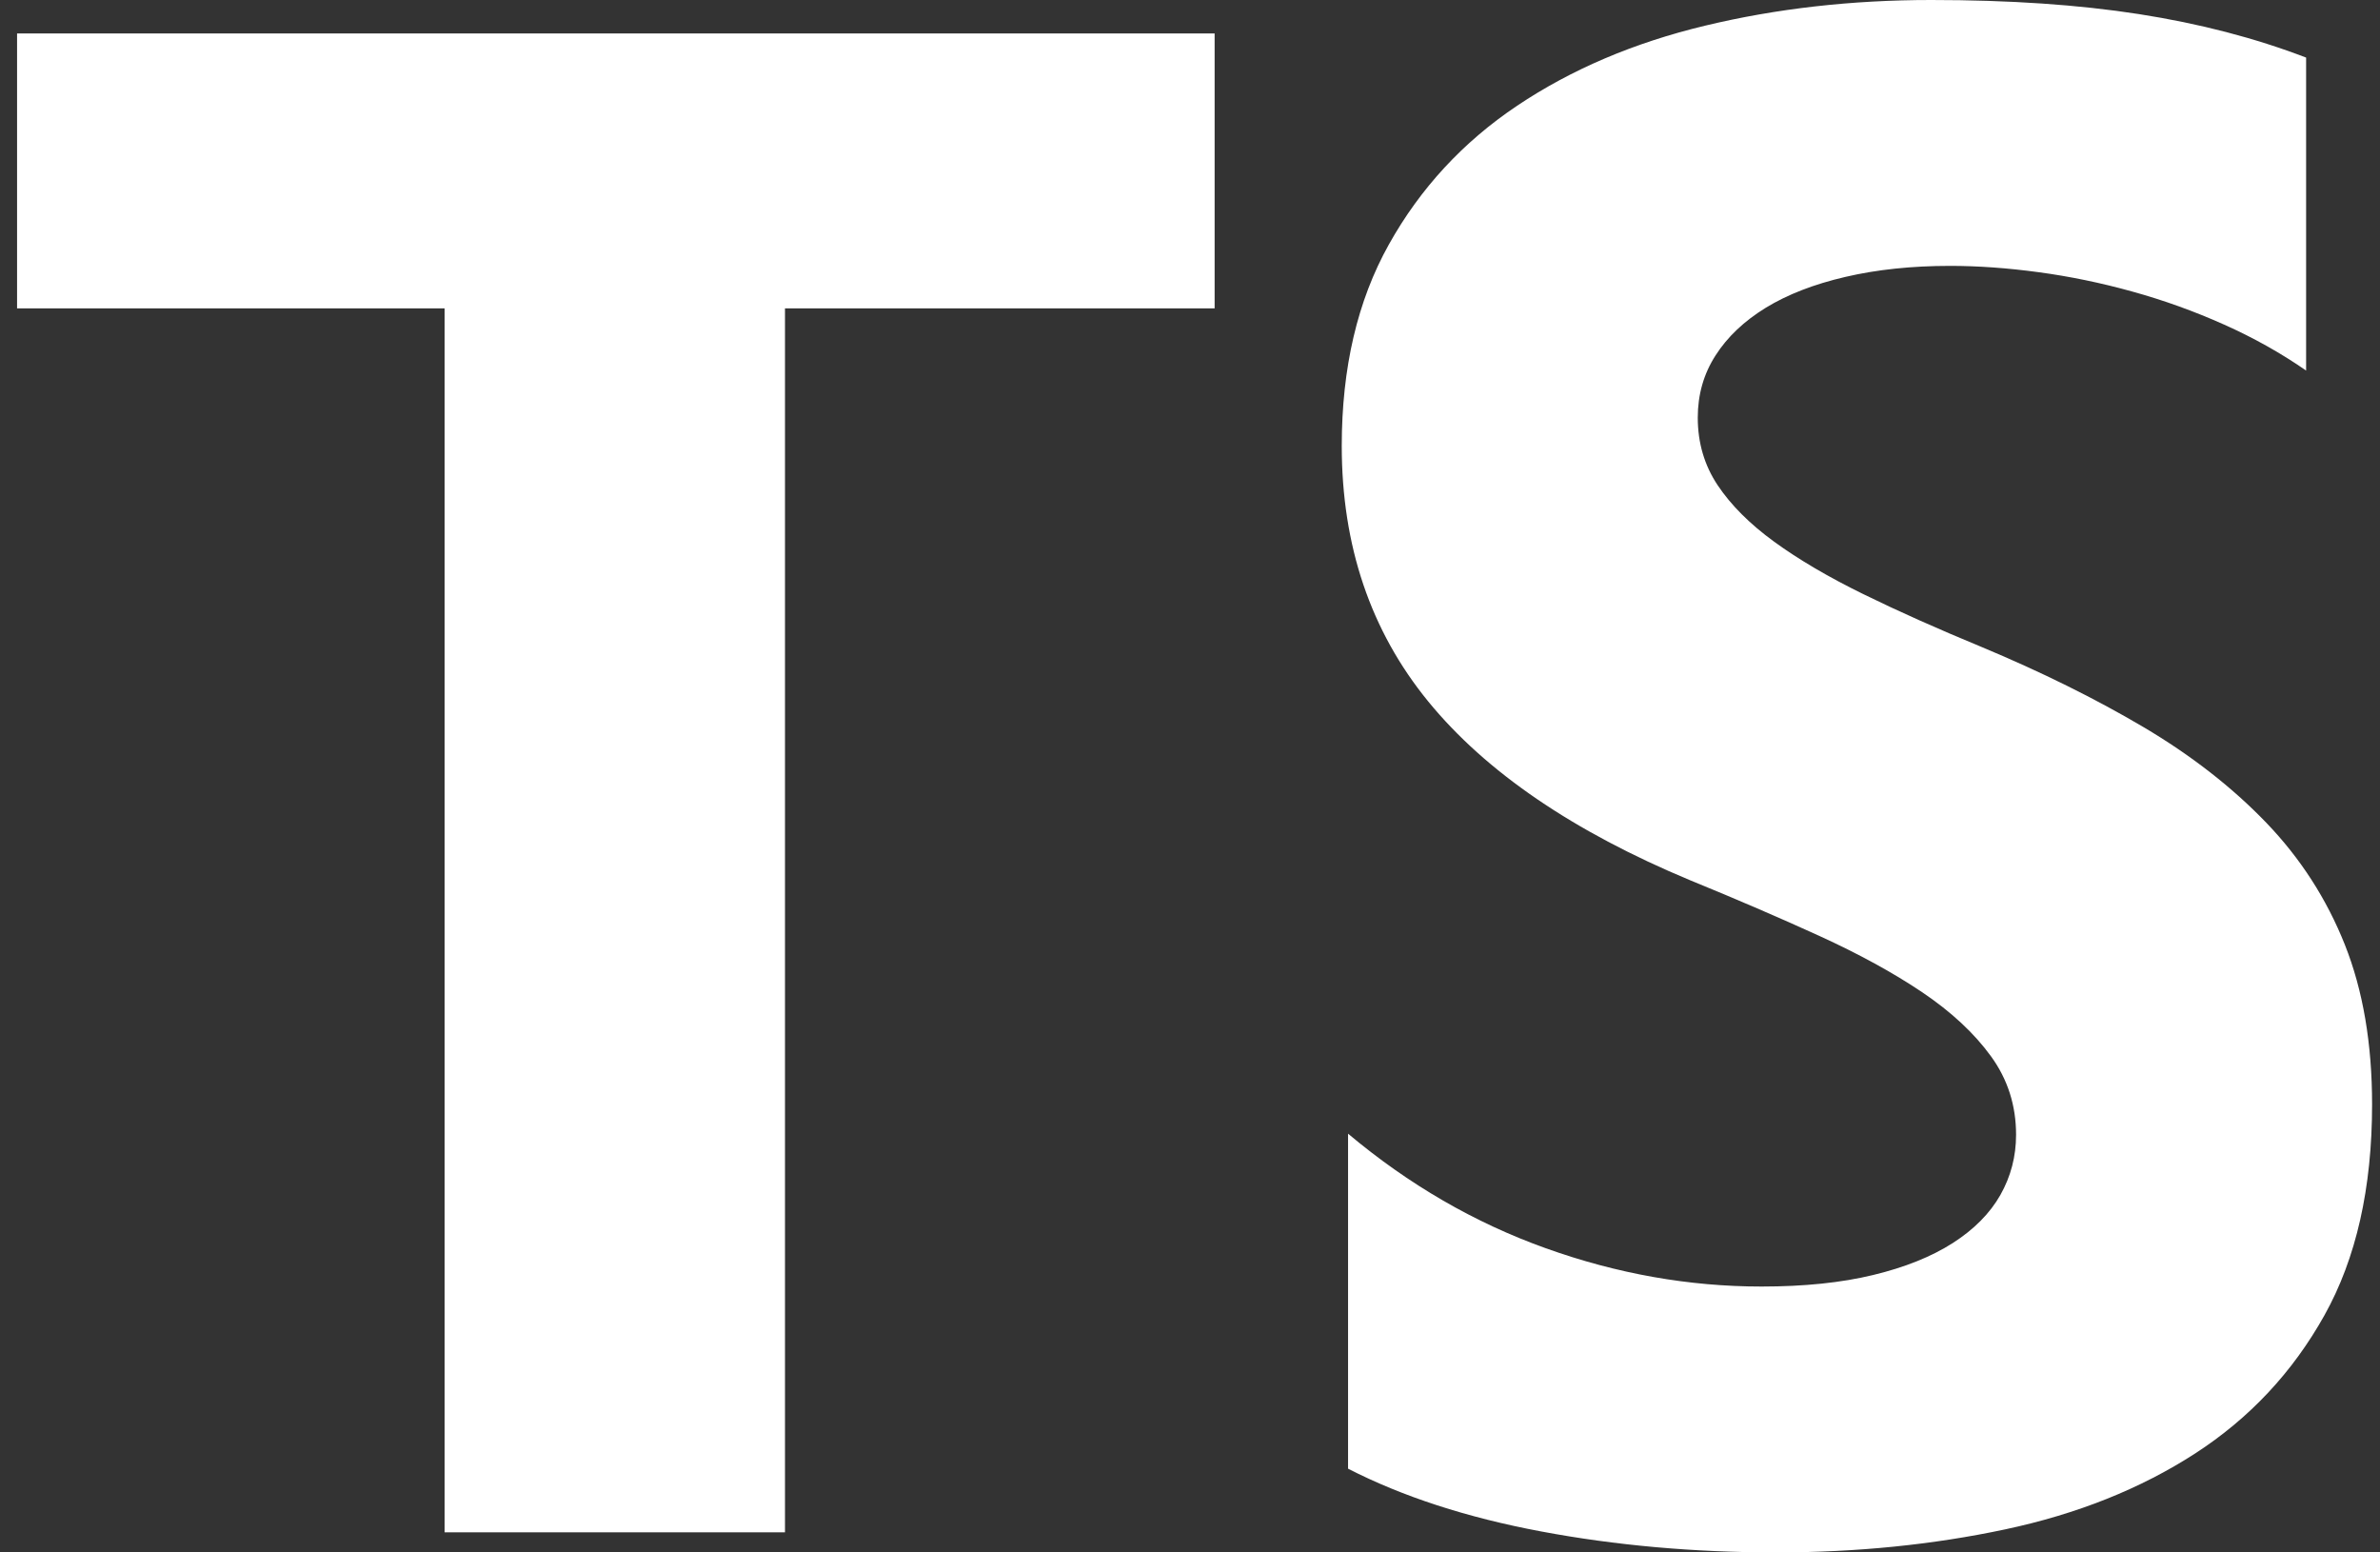 <svg width="46" height="30" viewBox="0 0 46 30" fill="none" xmlns="http://www.w3.org/2000/svg">
<rect x="0" y="0" width="46" height="30" fill="#333333" stroke="none"/>
<path fill-rule="evenodd" clip-rule="evenodd" d="M26.055 21.908V28.382C27.107 28.921 28.351 29.326 29.788 29.595C31.225 29.865 32.739 30 34.332 30C35.883 30 37.357 29.852 38.754 29.555C40.15 29.258 41.374 28.769 42.427 28.088C43.479 27.407 44.312 26.517 44.926 25.418C45.54 24.319 45.847 22.96 45.847 21.342C45.847 20.169 45.672 19.14 45.321 18.257C44.97 17.374 44.464 16.588 43.803 15.9C43.142 15.213 42.349 14.595 41.425 14.049C40.501 13.503 39.459 12.987 38.298 12.502C37.448 12.151 36.686 11.811 36.011 11.48C35.337 11.15 34.763 10.812 34.291 10.469C33.819 10.125 33.455 9.761 33.198 9.376C32.942 8.992 32.814 8.557 32.814 8.071C32.814 7.626 32.928 7.225 33.158 6.868C33.387 6.51 33.711 6.204 34.129 5.947C34.548 5.691 35.06 5.492 35.667 5.351C36.275 5.209 36.949 5.138 37.691 5.138C38.231 5.138 38.801 5.179 39.401 5.26C40.002 5.341 40.605 5.465 41.212 5.634C41.82 5.802 42.41 6.015 42.983 6.271C43.557 6.527 44.086 6.824 44.572 7.161V1.113C43.587 0.735 42.511 0.455 41.344 0.273C40.177 0.091 38.838 0 37.327 0C35.789 0 34.332 0.165 32.956 0.496C31.579 0.826 30.369 1.342 29.323 2.043C28.277 2.744 27.451 3.638 26.844 4.724C26.237 5.809 25.933 7.107 25.933 8.618C25.933 10.546 26.49 12.191 27.603 13.554C28.716 14.916 30.405 16.069 32.672 17.013C33.563 17.377 34.392 17.734 35.161 18.085C35.93 18.436 36.595 18.8 37.155 19.177C37.715 19.555 38.157 19.966 38.48 20.411C38.804 20.856 38.966 21.362 38.966 21.929C38.966 22.347 38.865 22.734 38.663 23.092C38.46 23.449 38.153 23.759 37.742 24.022C37.33 24.285 36.818 24.491 36.204 24.639C35.59 24.788 34.871 24.862 34.048 24.862C32.645 24.862 31.256 24.616 29.879 24.123C28.503 23.631 27.228 22.893 26.055 21.908ZM15.172 5.959H23.476V0.647H0.33V5.959H8.593V29.612H15.172V5.959Z" fill="white"/>
</svg>
